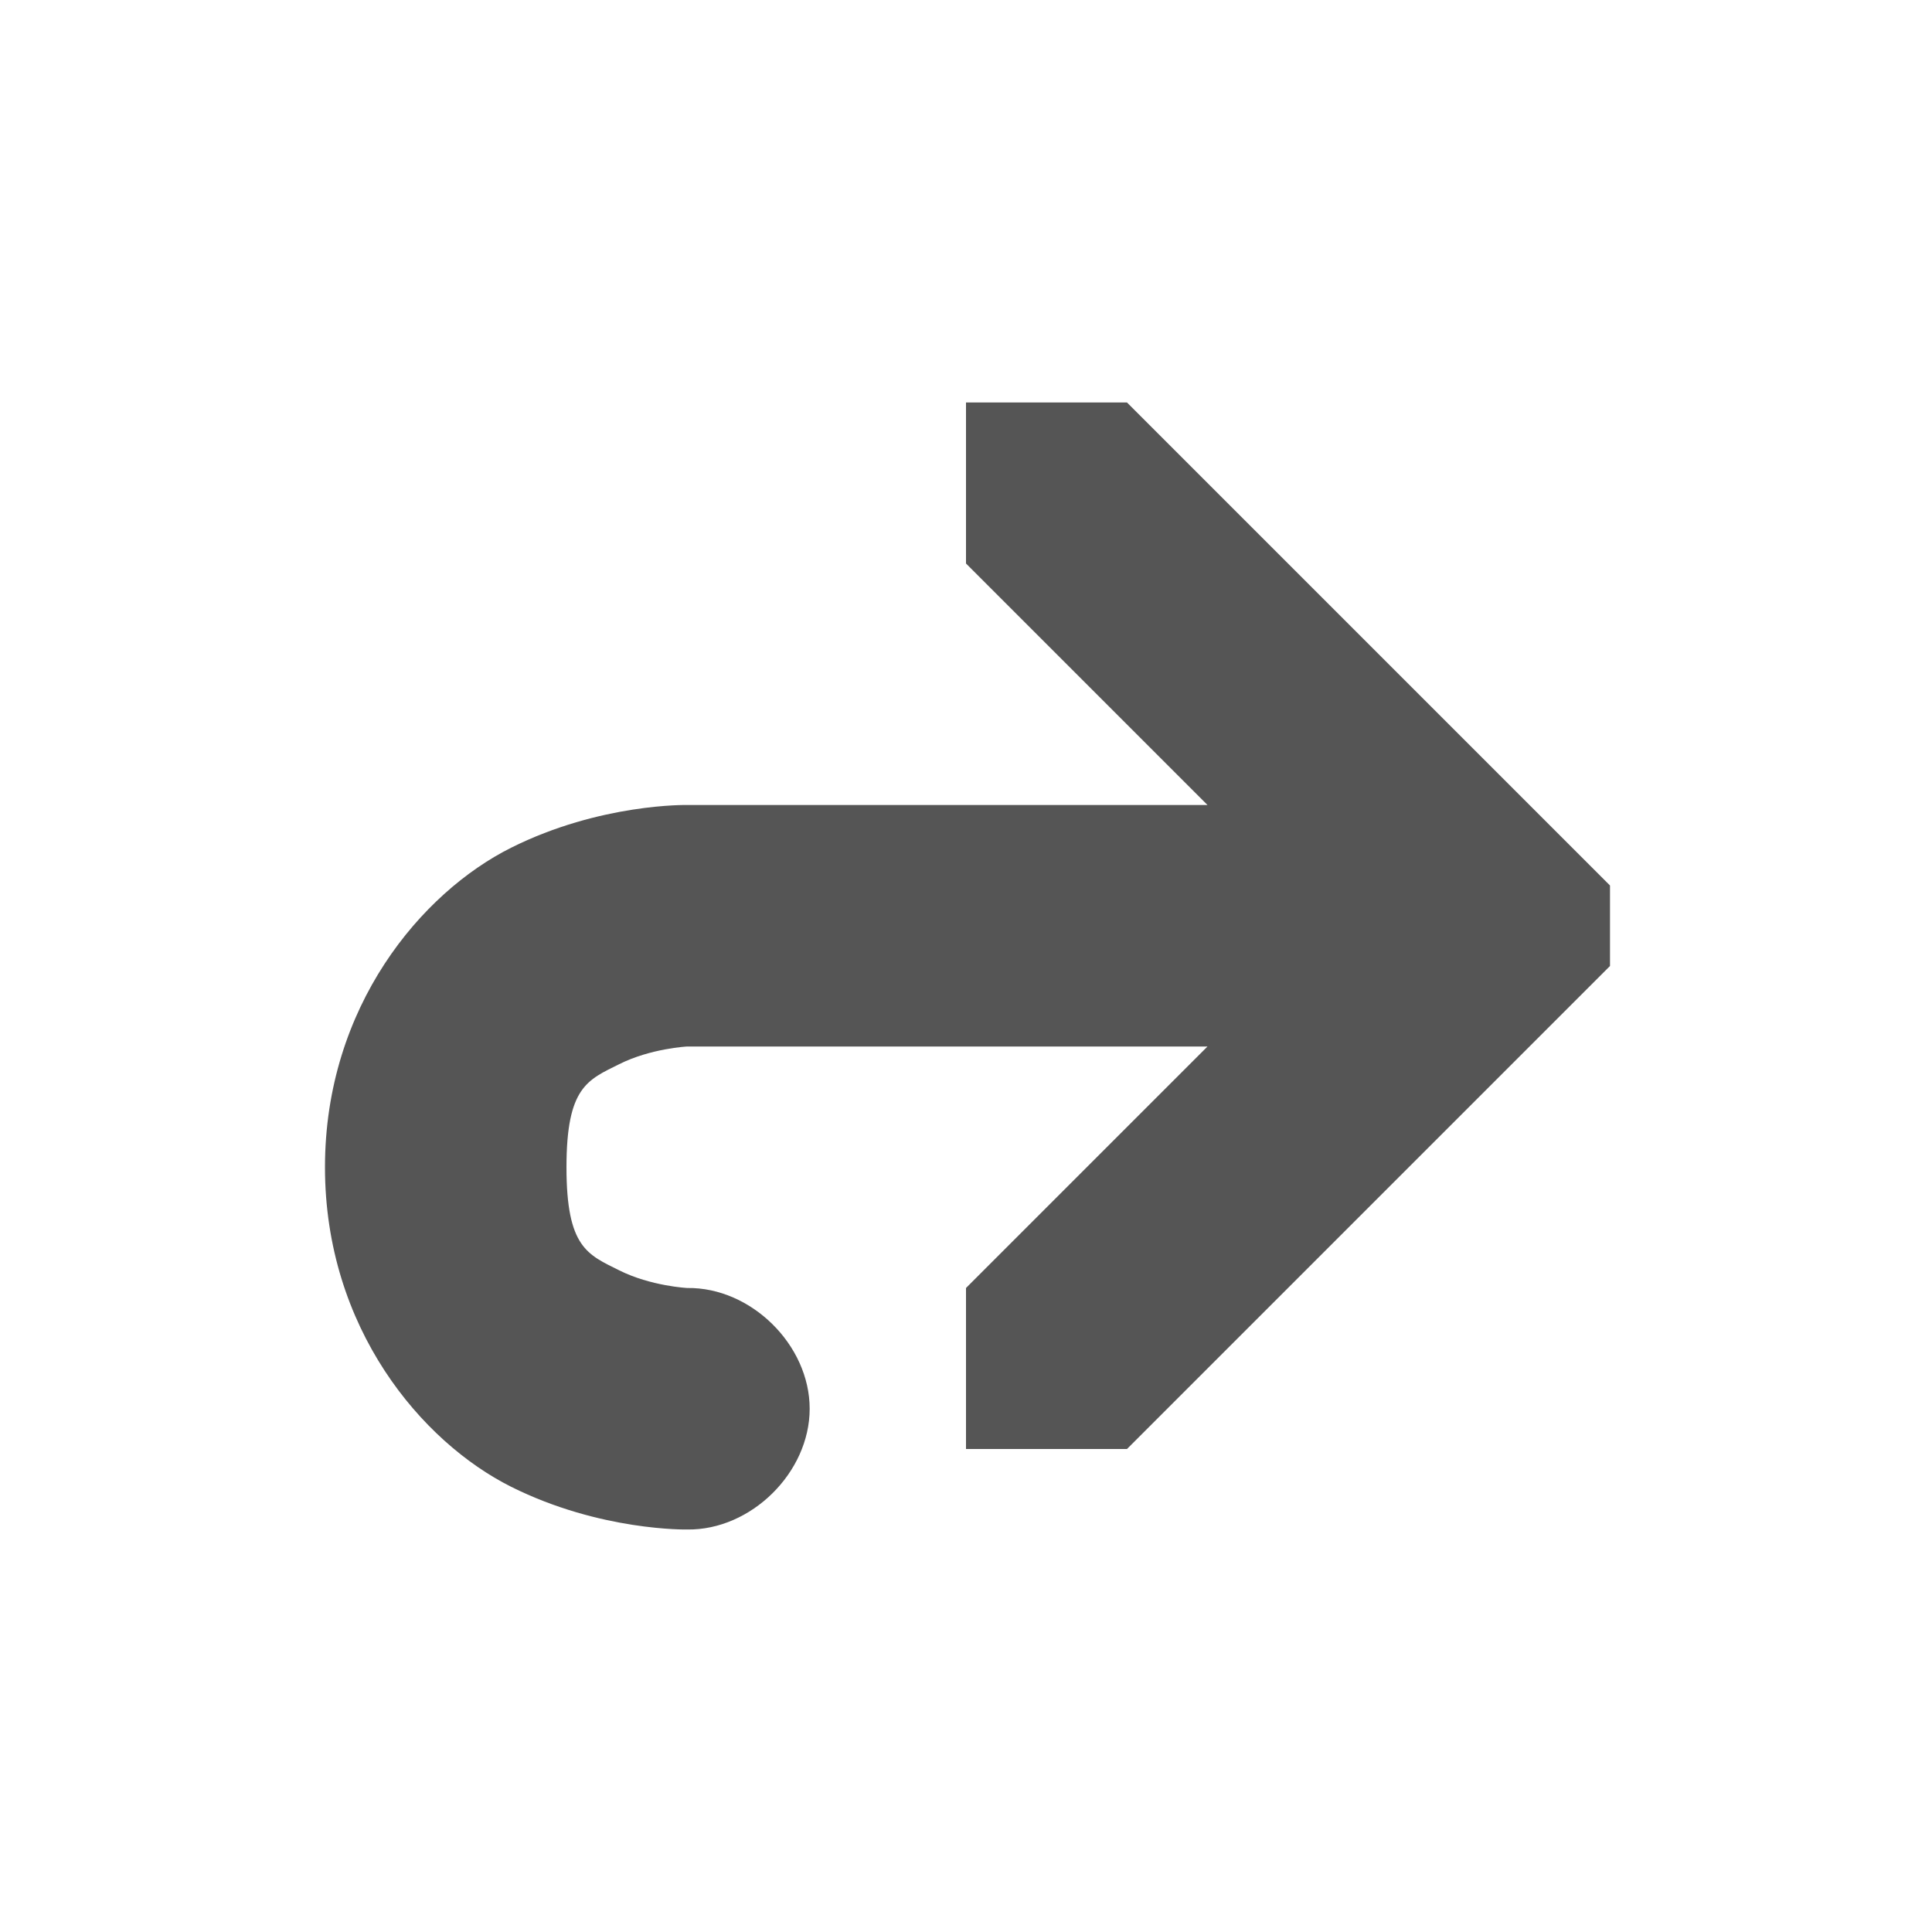 <svg xmlns="http://www.w3.org/2000/svg" viewBox="0 0 24 24">
<path style="fill:#555555#2d2d2d#bada55;line-height:normal;color:#000" d="m 12,5 0,2 3,3 -6.463,0 c 0,0 -1.08,-0.023 -2.188,0.531 -1.108,0.554 -2.312,1.969 -2.312,3.969 0,2 1.205,3.415 2.312,3.969 1.108,0.554 2.188,0.531 2.188,0.531 0.792,0.011 1.521,-0.707 1.521,-1.5 0,-0.793 -0.729,-1.511 -1.521,-1.5 0,0 -0.452,-0.023 -0.844,-0.219 C 7.301,15.585 7.037,15.5 7.037,14.5 c 0,-1 0.264,-1.085 0.656,-1.281 C 8.085,13.023 8.537,13 8.537,13 L 15,13 l -3,3 0,2 2,0 6,-6 0,-1 -6,-6 z"/>
</svg>
